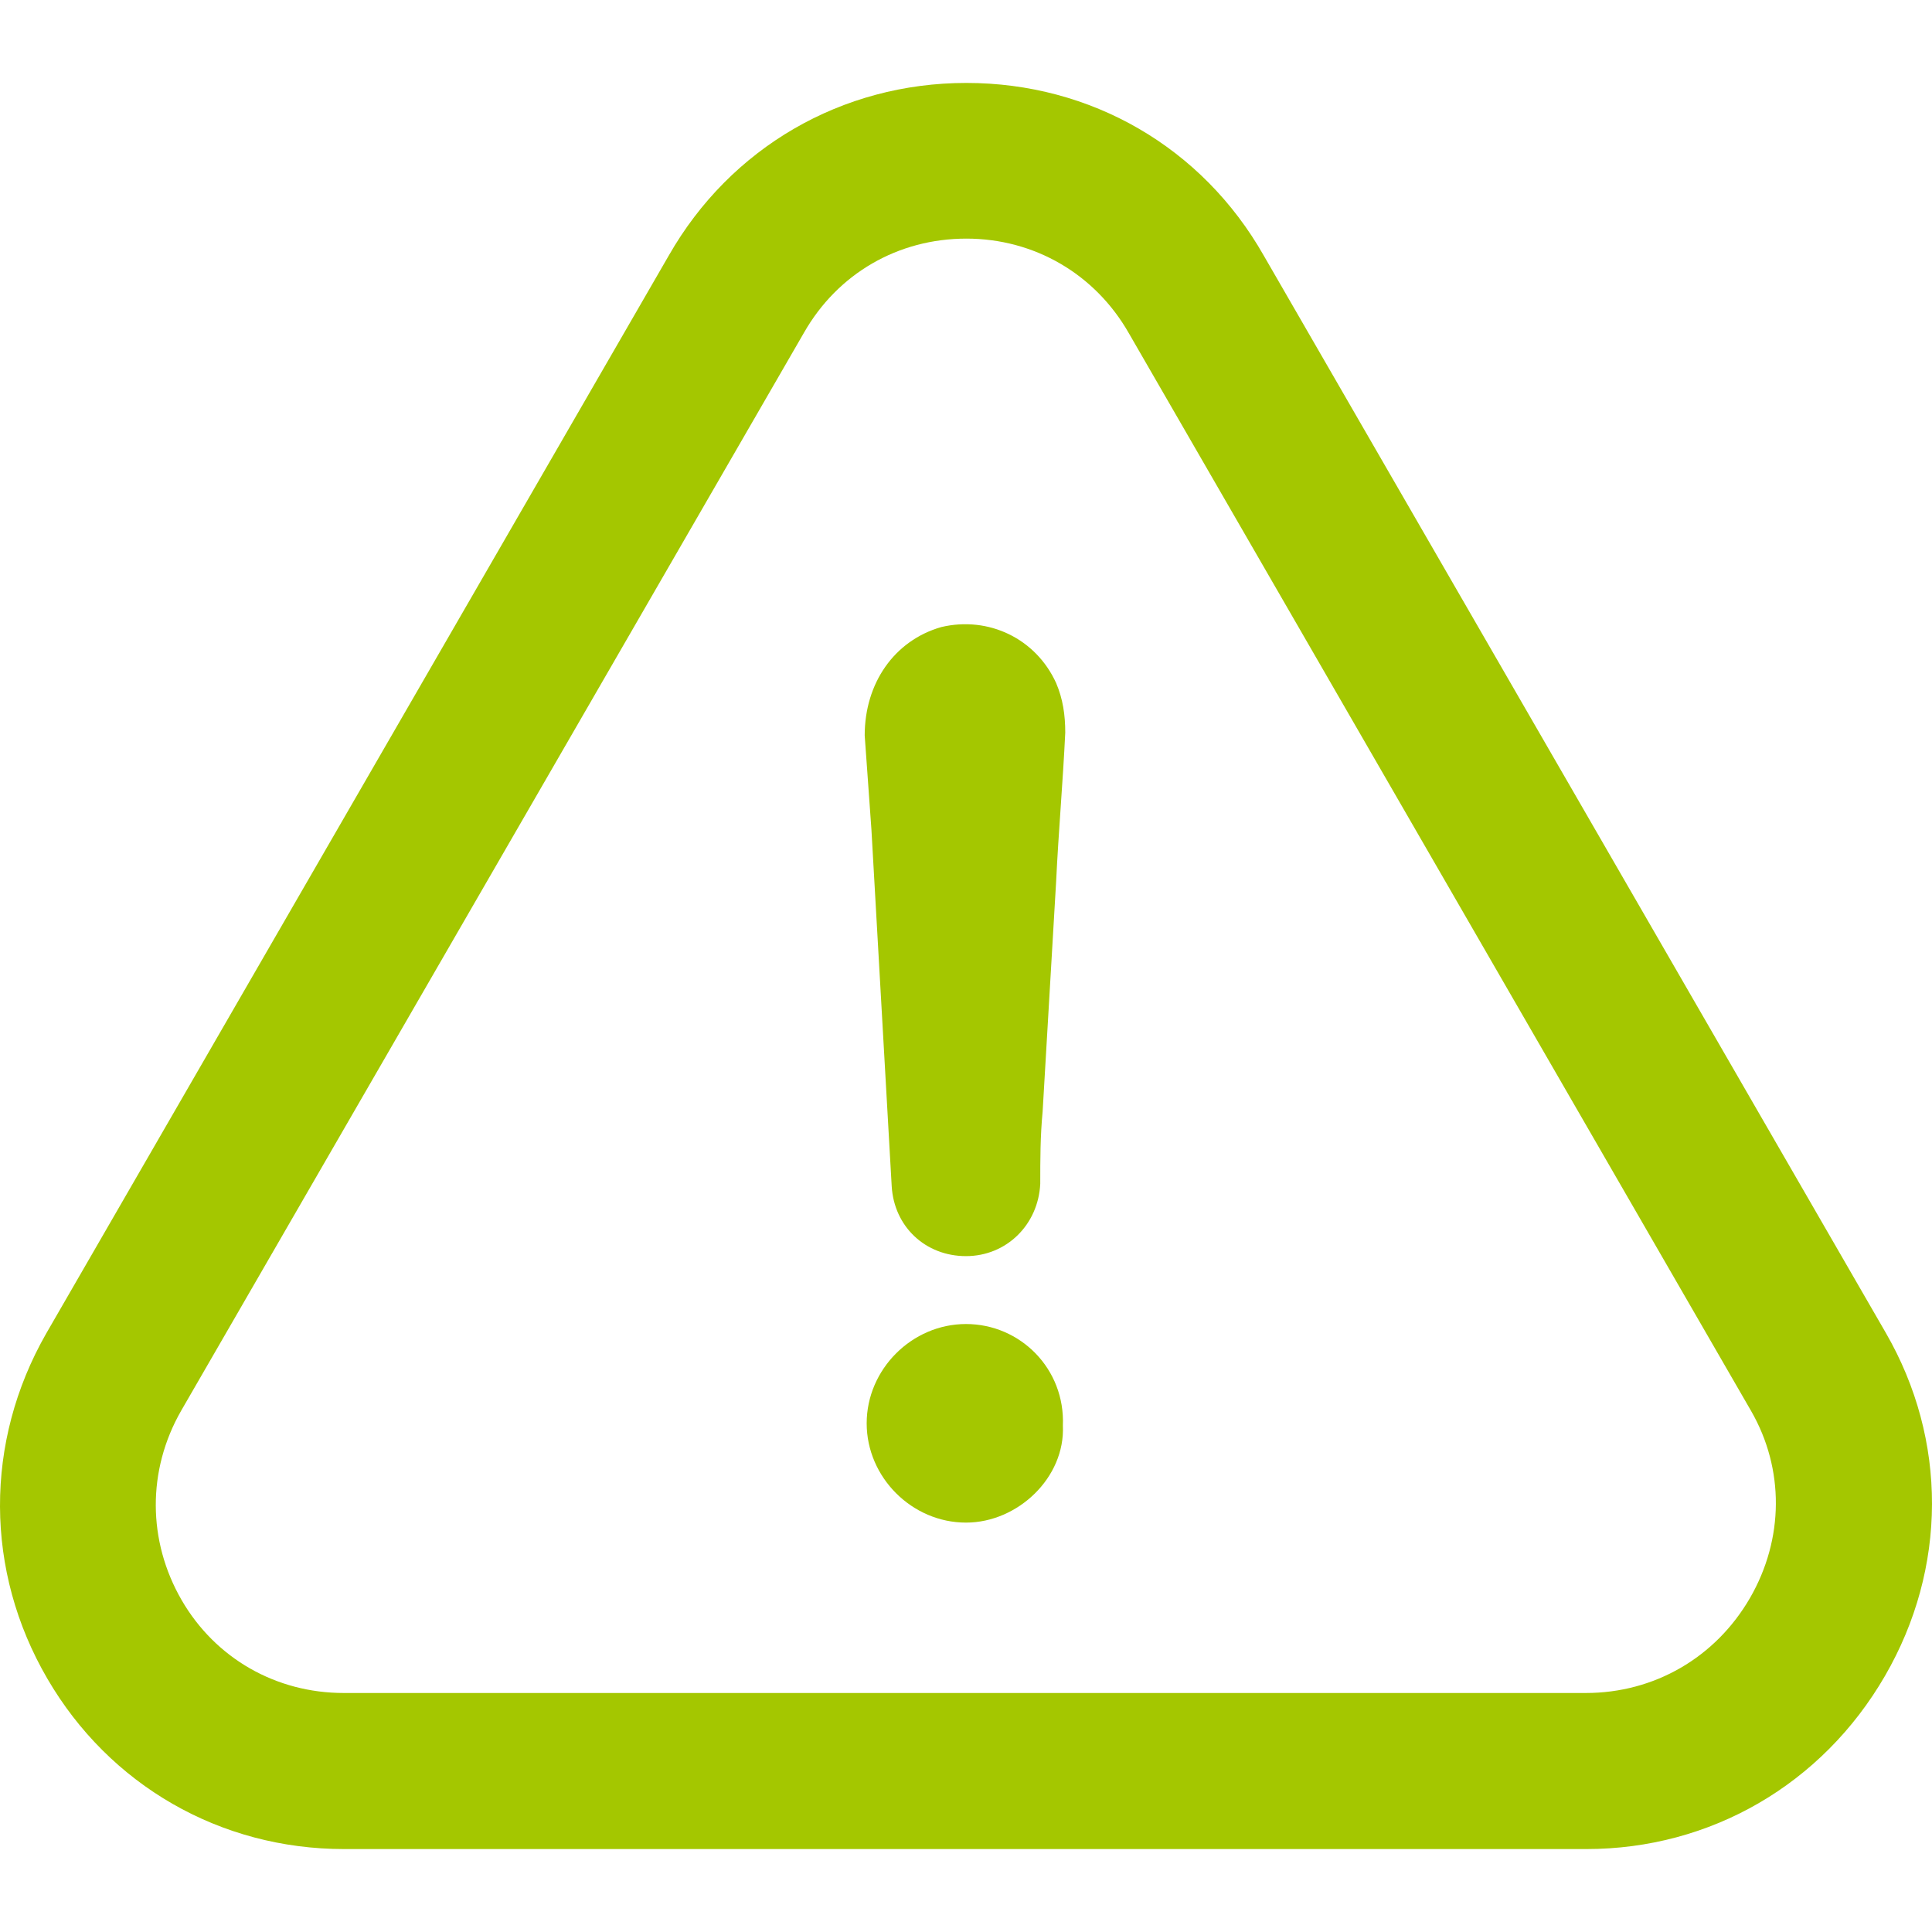 <svg width="83" height="83" viewBox="0 0 83 83" fill="none" xmlns="http://www.w3.org/2000/svg">
<g clip-path="url(#clip0)">
<path d="M41.499 56.881C39.178 56.881 37.233 58.826 37.233 61.147C37.233 63.467 39.178 65.412 41.499 65.412C43.734 65.412 45.764 63.467 45.662 61.249C45.764 58.809 43.836 56.881 41.499 56.881Z" fill="#A4C700"/>
<path d="M80.98 71.998C83.659 67.374 83.676 61.863 81.014 57.257L54.295 10.985C51.651 6.327 46.873 3.563 41.516 3.563C36.158 3.563 31.381 6.344 28.737 10.968L1.983 57.291C-0.678 61.949 -0.661 67.494 2.035 72.118C4.696 76.69 9.457 79.437 14.78 79.437H68.15C73.49 79.437 78.284 76.656 80.98 71.998ZM75.179 68.654C73.695 71.213 71.067 72.732 68.133 72.732H14.763C11.862 72.732 9.252 71.247 7.802 68.739C6.334 66.197 6.317 63.16 7.785 60.601L34.538 14.295C35.988 11.752 38.581 10.251 41.516 10.251C44.434 10.251 47.044 11.77 48.494 14.312L75.23 60.618C76.663 63.109 76.647 66.112 75.179 68.654Z" fill="#A4C700"/>
<path d="M40.441 26.938C38.411 27.518 37.148 29.36 37.148 31.596C37.251 32.943 37.336 34.308 37.438 35.656C37.728 40.792 38.018 45.825 38.308 50.961C38.411 52.701 39.759 53.964 41.499 53.964C43.239 53.964 44.604 52.616 44.69 50.858C44.69 49.801 44.69 48.828 44.792 47.753C44.98 44.46 45.184 41.167 45.372 37.874C45.474 35.742 45.662 33.609 45.764 31.476C45.764 30.708 45.662 30.026 45.372 29.343C44.502 27.432 42.471 26.46 40.441 26.938Z" fill="#A4C700"/>
</g>
<defs>
<clipPath id="clip0">
<rect width="83" height="83" fill="white"/>
</clipPath>
</defs>
</svg>
